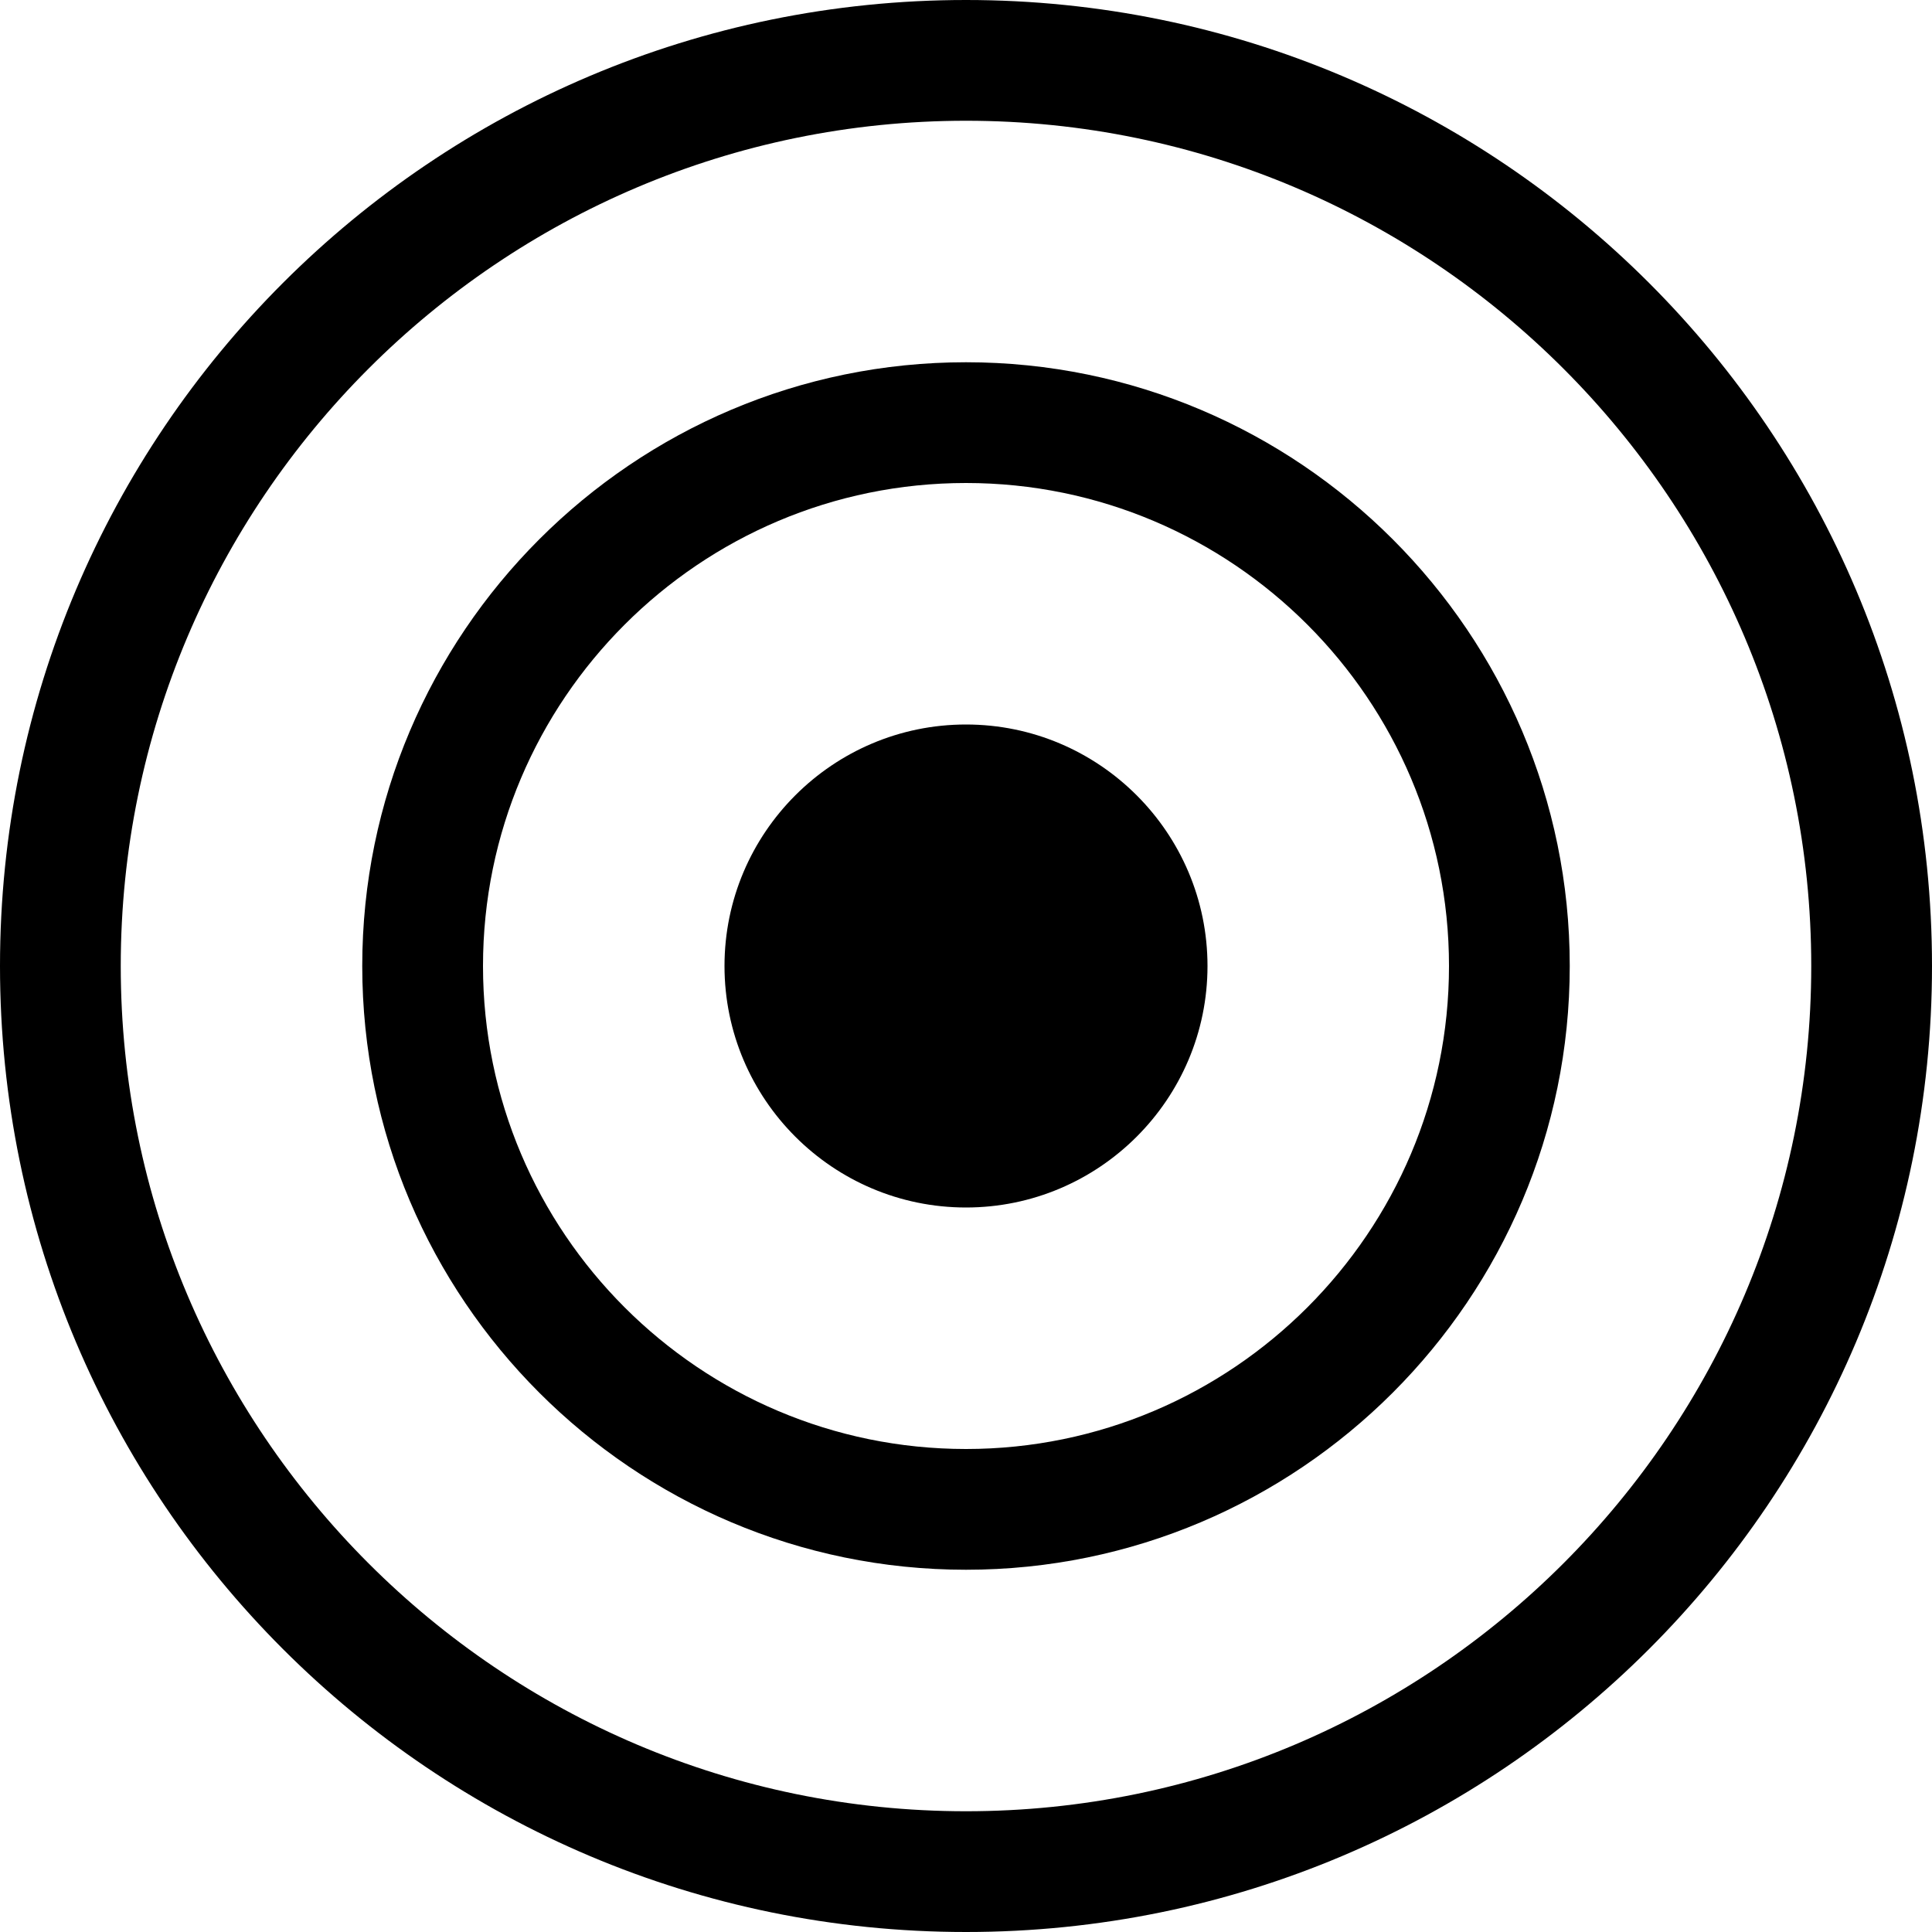 <?xml version="1.0" encoding="UTF-8" standalone="no"?>
<svg xmlns="http://www.w3.org/2000/svg" width="16" height="16" viewBox="0 0 256 256">
    <path fill="#000000" d="M128 0C57.308 0 0 57.308 0 128s57.308 128 128 128 128-57.308 128-128S198.692 0 128 0zm0 240c-61.757 0-112-50.243-112-112S66.243 16 128 16s112 50.243 112 112-50.243 112-112 112z"/>
    <path fill="#000000" d="M128 48c-44.112 0-80 35.888-80 80s35.888 80 80 80 80-35.888 80-80-35.888-80-80-80zm0 144c-35.29 0-64-28.71-64-64s28.71-64 64-64 64 28.71 64 64-28.71 64-64 64z"/>
    <path fill="#000000" d="M128 96c-17.645 0-32 14.355-32 32s14.355 32 32 32 32-14.355 32-32-14.355-32-32-32z"/>
</svg>
